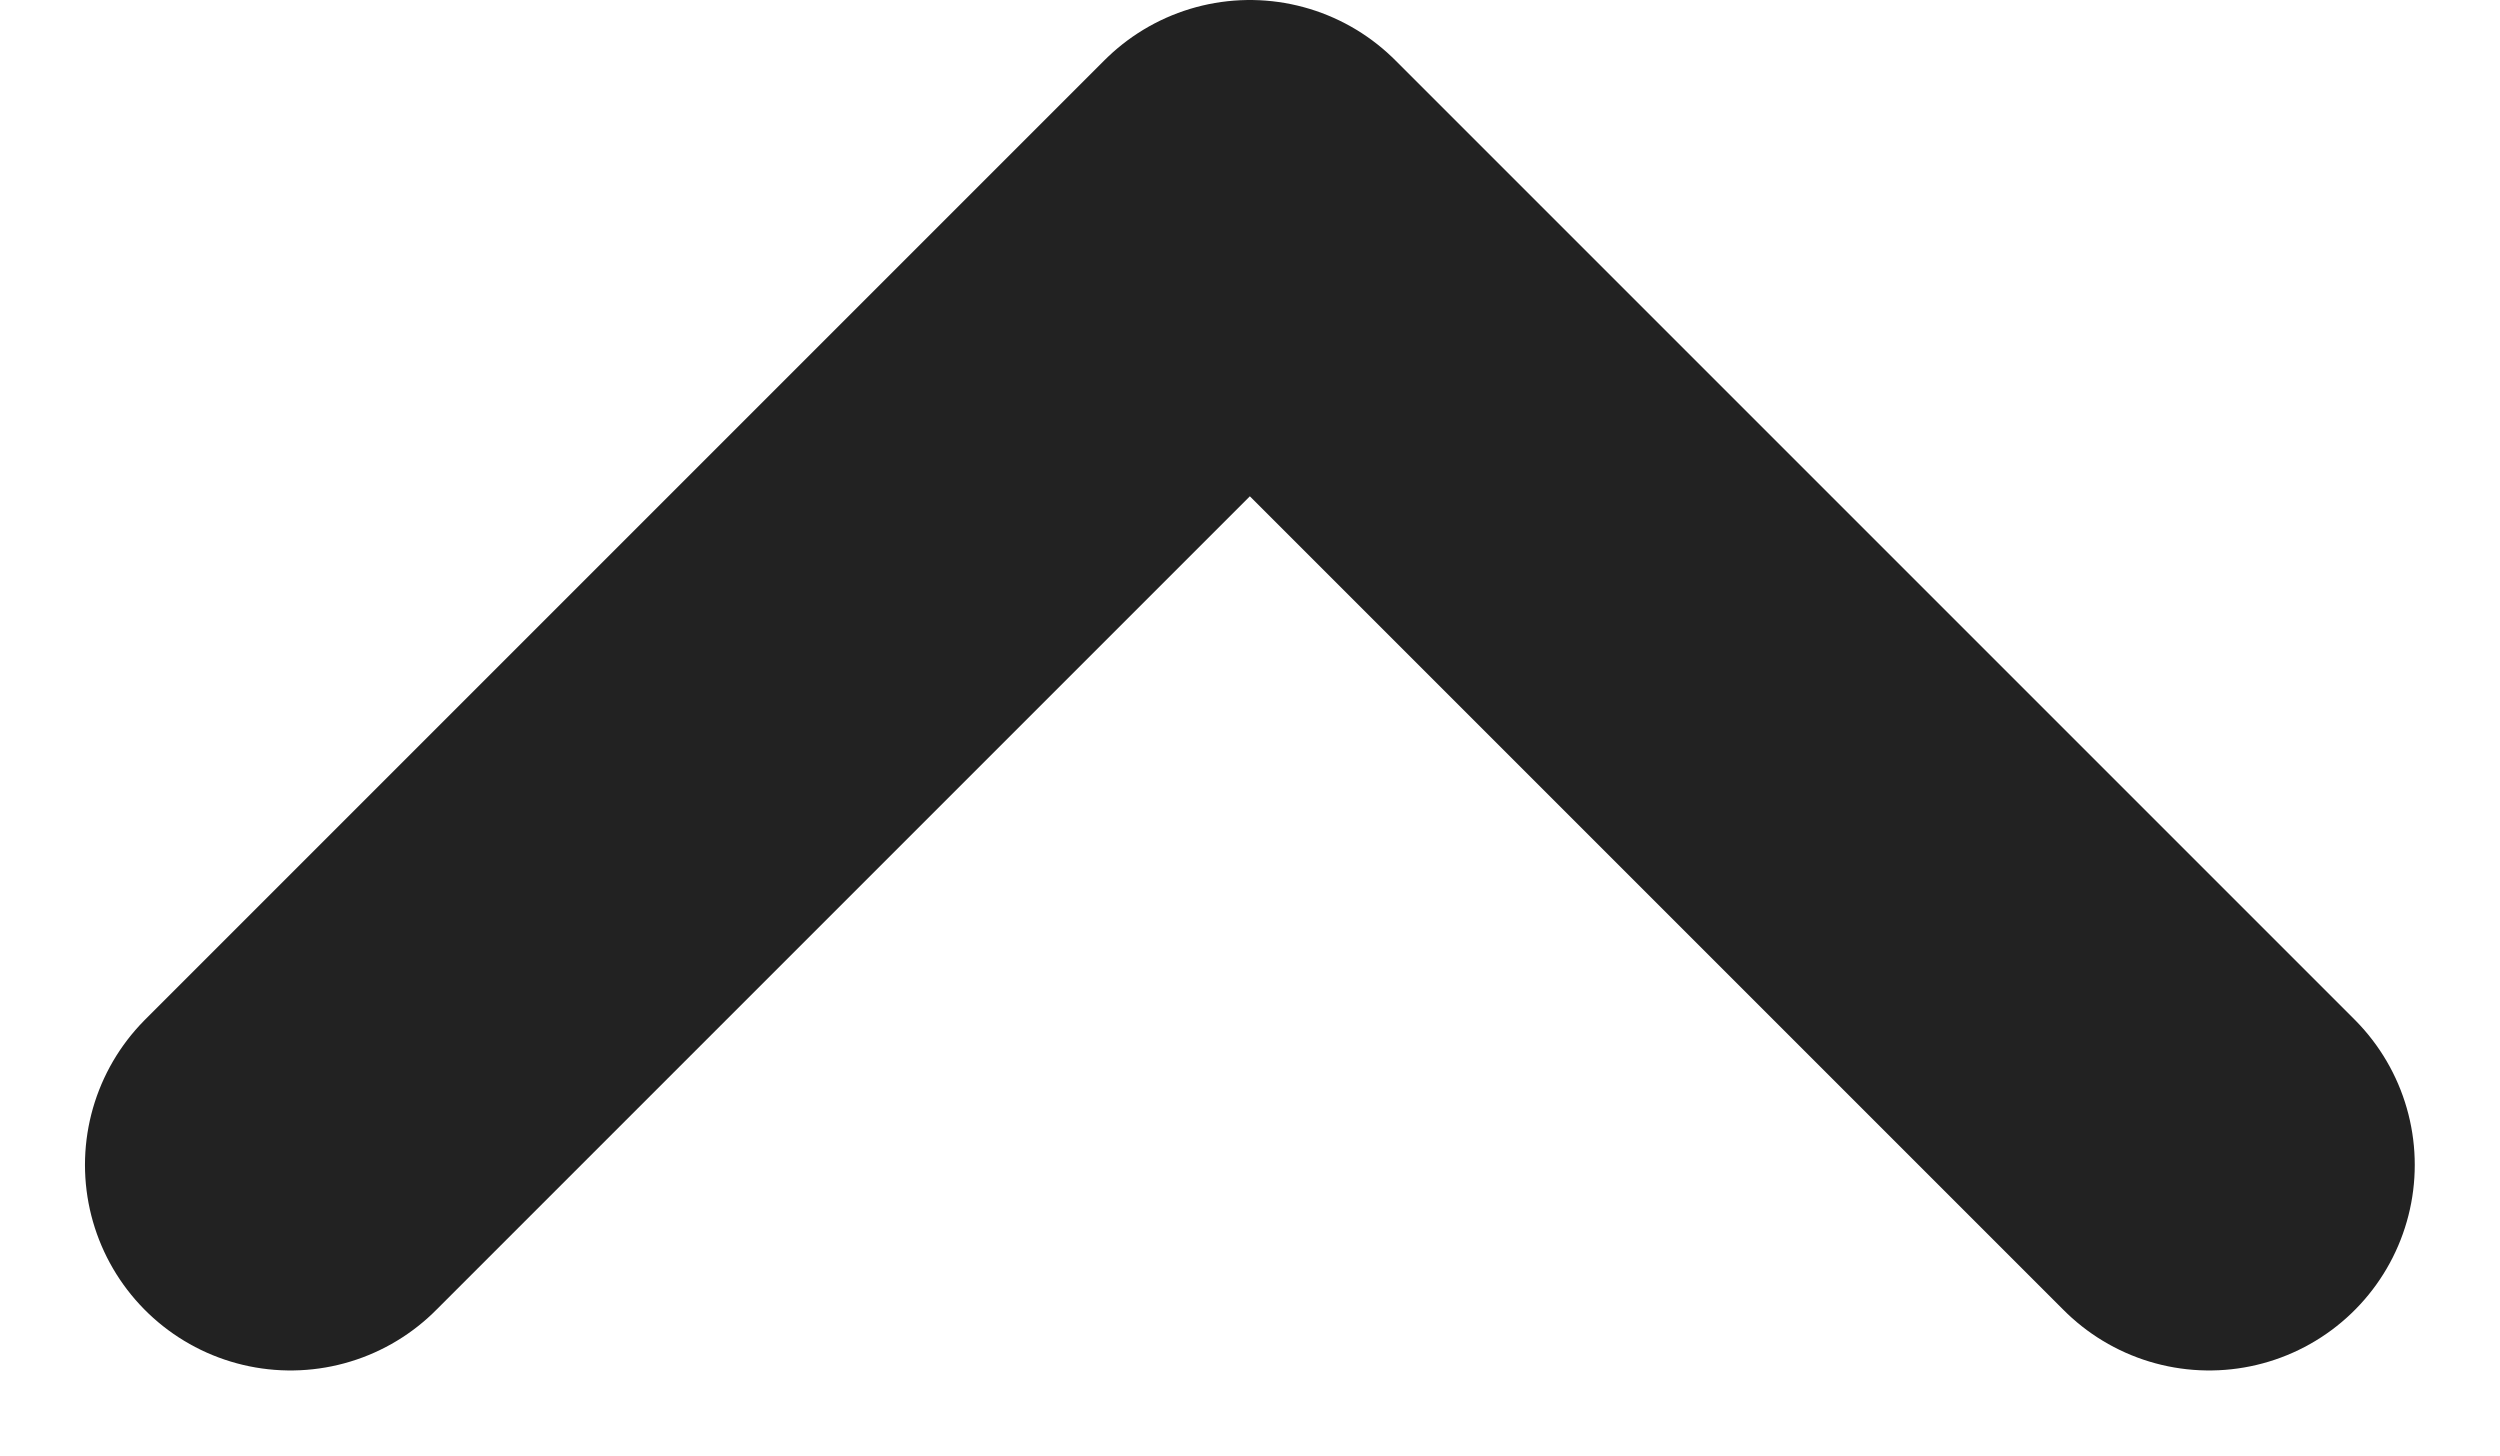 <svg xmlns="http://www.w3.org/2000/svg" width="9.121" height="5.311" viewBox="0 0 9.121 5.311">
    <path fill="none" stroke="#222" stroke-linecap="round" stroke-linejoin="round" stroke-width="1.5px" d="M8.5 1.5L5 5 1.5 1.5" transform="rotate(180 4.78 2.875)"/>
</svg>
